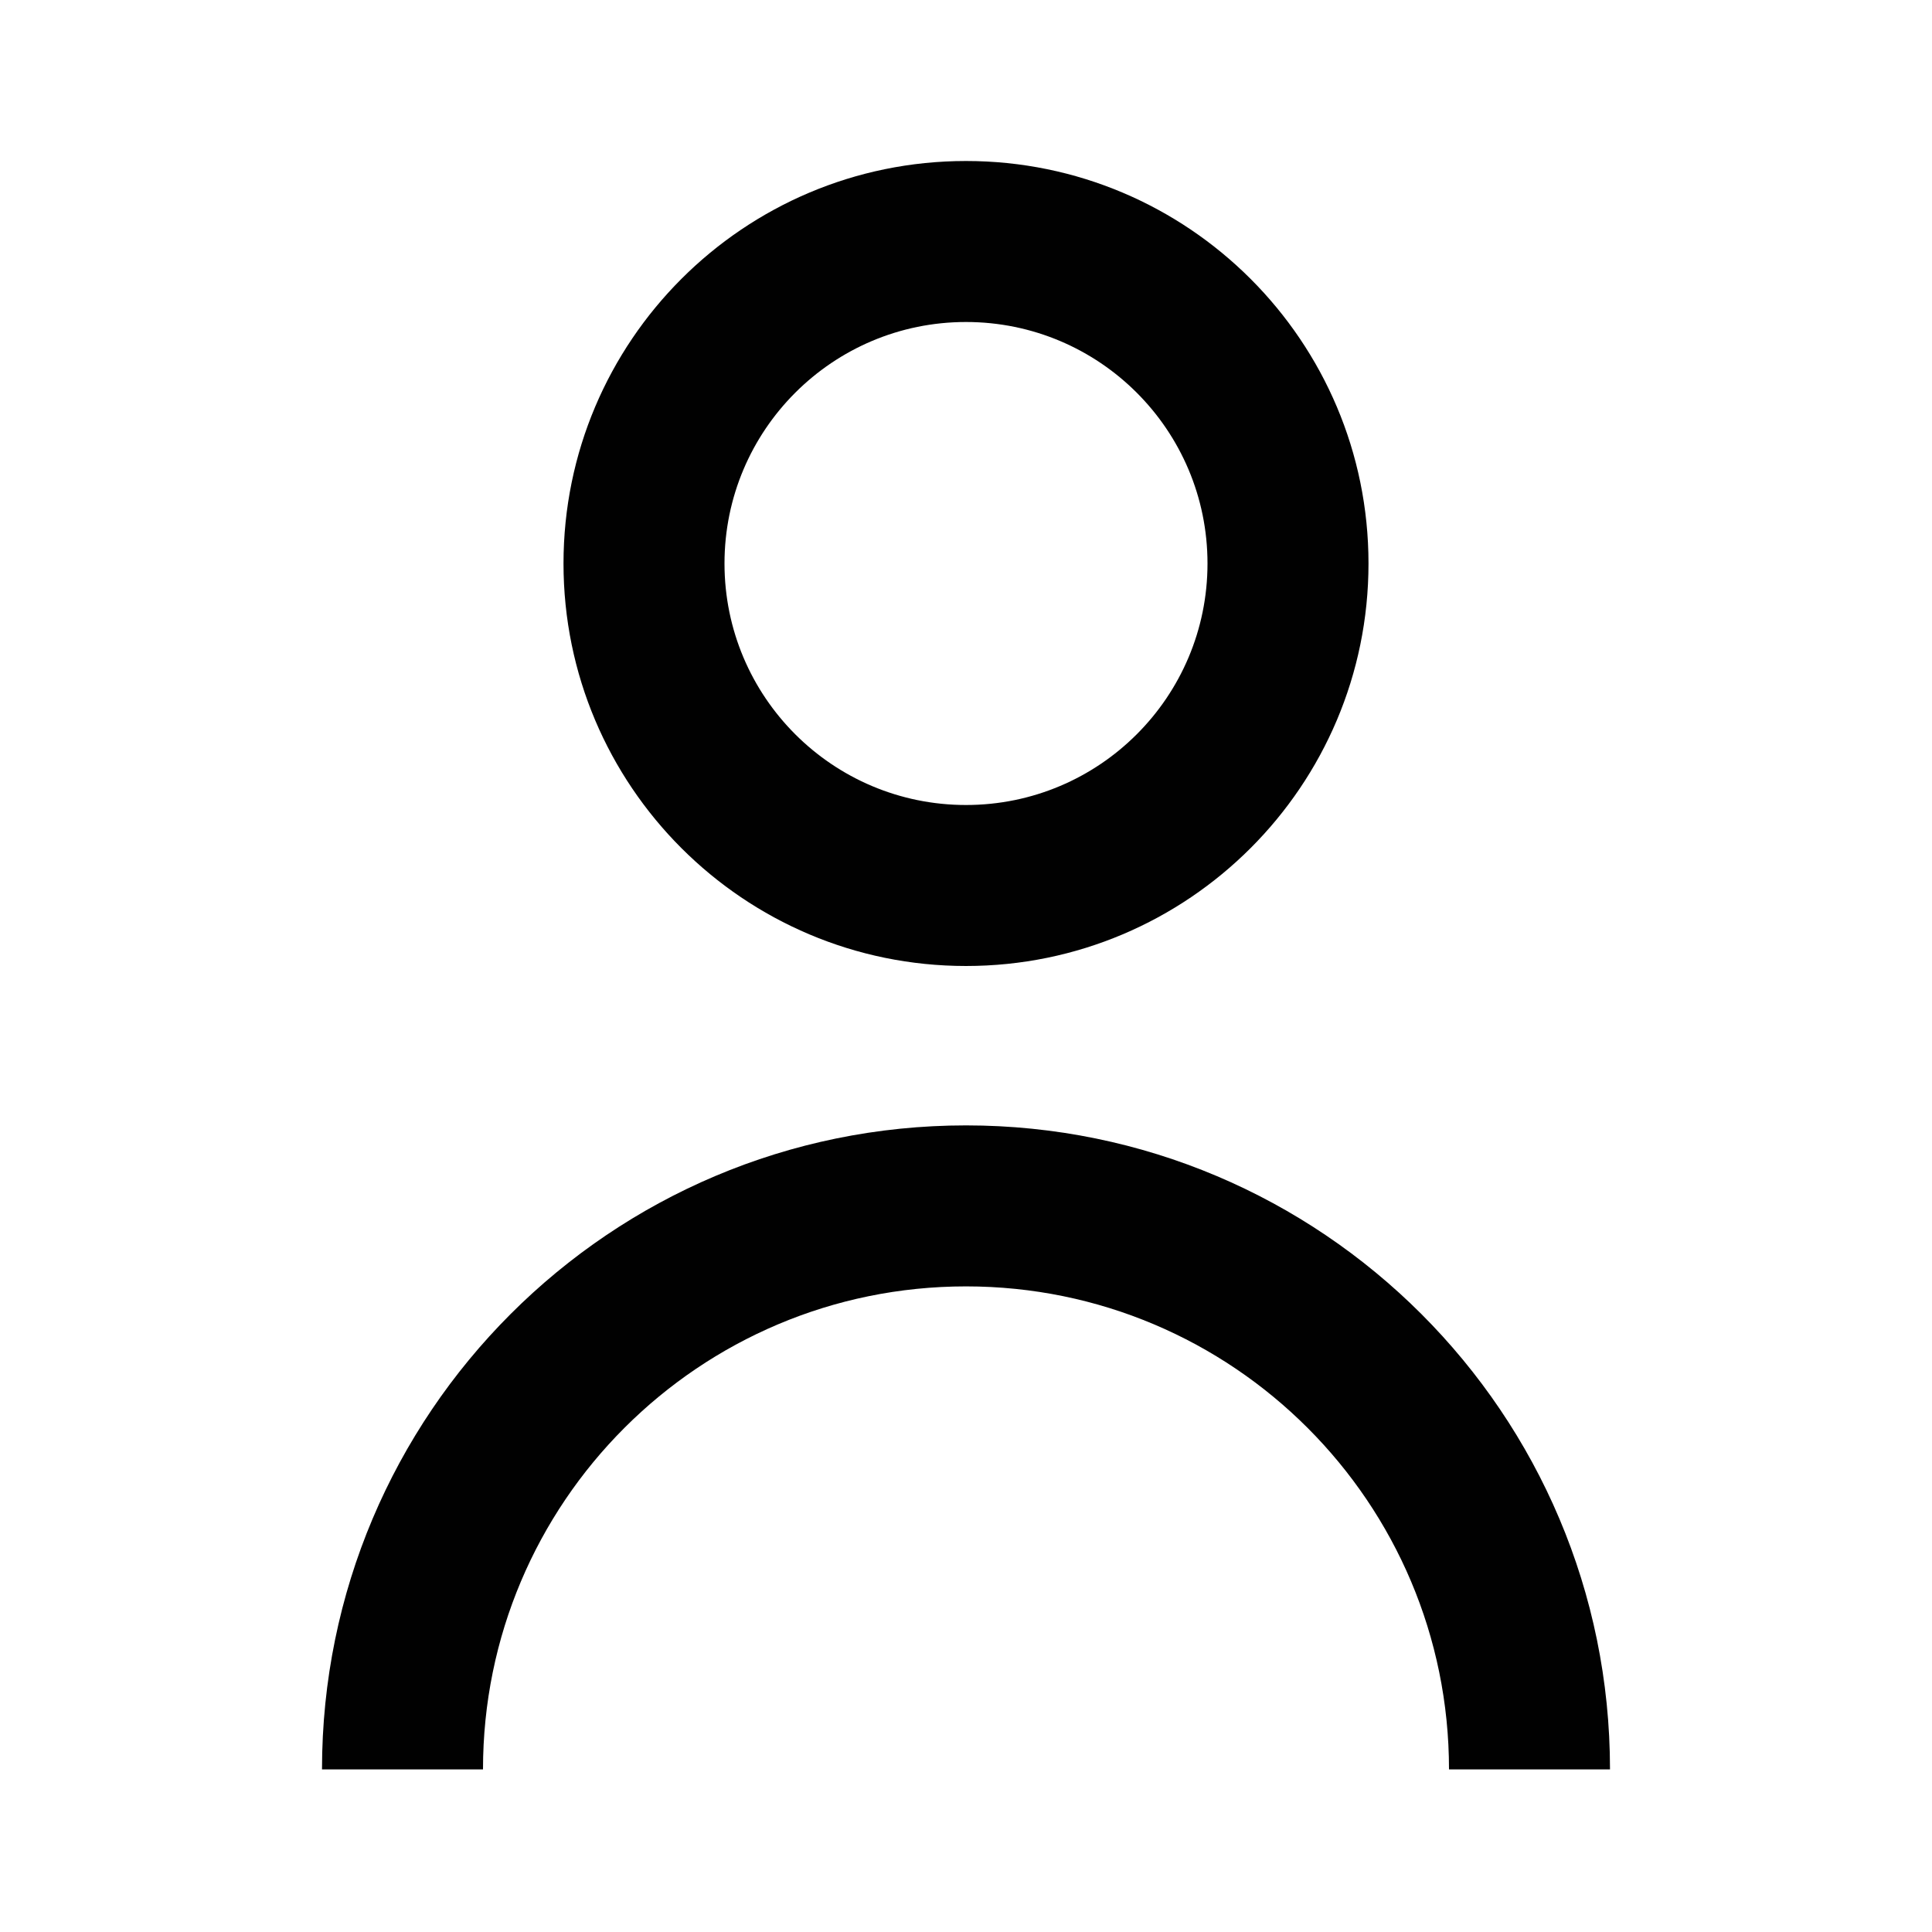 <?xml version="1.0" encoding="UTF-8"?>
<svg id="Calque_1" data-name="Calque 1" xmlns="http://www.w3.org/2000/svg" viewBox="0 0 240 240">
  <defs>
    <style>
      .cls-1 {
        fill: #010101;
      }
    </style>
  </defs>
  <path class="cls-1" d="M40,219.8c0-44.18,35.82-80,80-80s80,35.82,80,80h-20c0-33.14-26.86-60-60-60s-60,26.86-60,60h-20Z"/>
  <path class="cls-1" d="M120,20c-27.61,0-50,22.39-50,50s22.39,50,50,50,50-22.39,50-50-22.39-50-50-50ZM120,100c-16.57,0-30-13.43-30-30s13.43-30,30-30,30,13.43,30,30-13.43,30-30,30Z"/>
</svg>